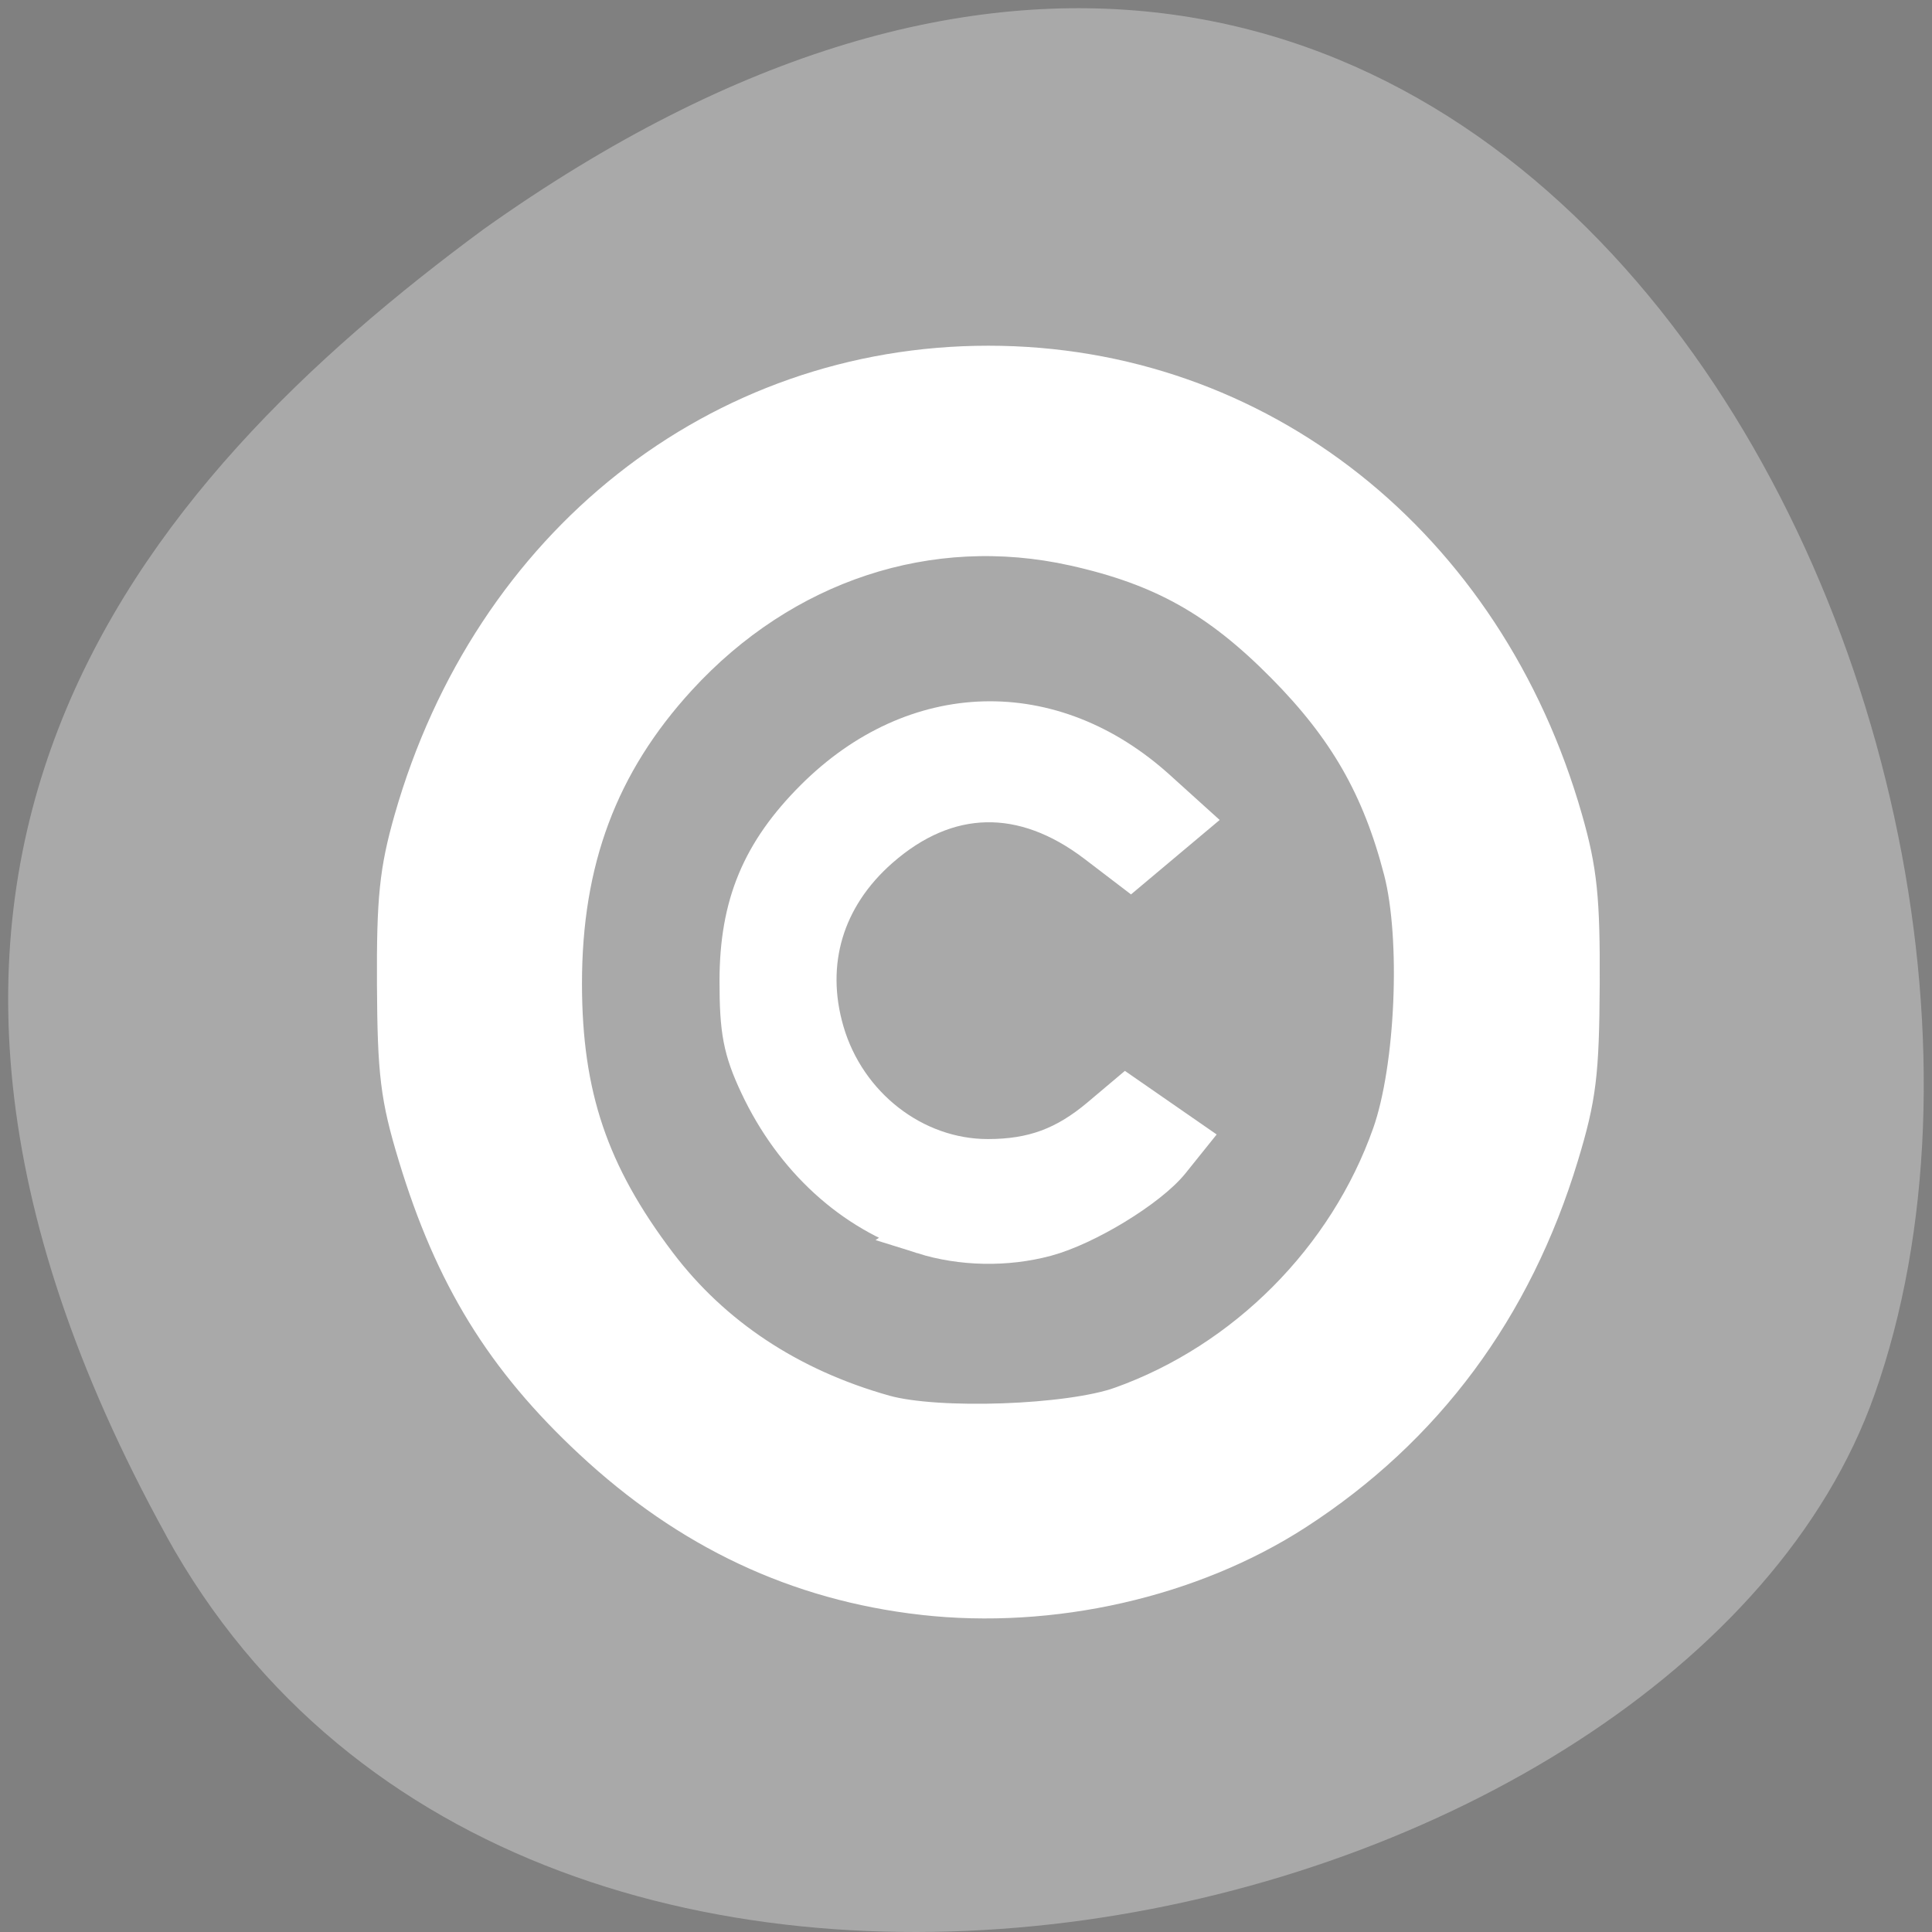 <?xml version="1.0" encoding="UTF-8" standalone="no"?>
<svg
   xmlns:dc="http://purl.org/dc/elements/1.1/"
   xmlns:cc="http://creativecommons.org/ns#"
   xmlns:rdf="http://www.w3.org/1999/02/22-rdf-syntax-ns#"
   xmlns:svg="http://www.w3.org/2000/svg"
   xmlns="http://www.w3.org/2000/svg"
   xmlns:sodipodi="http://sodipodi.sourceforge.net/DTD/sodipodi-0.dtd"
   xmlns:inkscape="http://www.inkscape.org/namespaces/inkscape"
   viewBox="0 0 256 256"
   id="svg2"
   version="1.1"
   inkscape:version="0.48.4 r9939"
   width="100%"
   height="100%"
   sodipodi:docname="format-convert-to-path.svg">
  <rect x="0" y="0" width="256" height="256" fill="#808080" stroke="none"/>
  <defs
     id="defs8">
    <style
       type="text/css"
       id="current-color-scheme">.ColorScheme-Text {
        color:#4d4d4d;
      }
      .ColorScheme-Background {
        color:#eff0f1;
      }
      .ColorScheme-Highlight {
        color:#3daee9;
      }
      .ColorScheme-ViewText {
        color:#31363b;
      }
      .ColorScheme-ViewBackground {
        color:#fcfcfc;
      }
      .ColorScheme-ViewHover {
        color:#93cee9;
      }
      .ColorScheme-ViewFocus{
        color:#3daee9;
      }
      .ColorScheme-ButtonText {
        color:#31363b;
      }
      .ColorScheme-ButtonBackground {
        color:#eff0f1;
      }
      .ColorScheme-ButtonHover {
        color:#93cee9;
      }
      .ColorScheme-ButtonFocus{
        color:#3daee9;
      }</style>
  </defs>
  <sodipodi:namedview
     pagecolor="#ffffff"
     bordercolor="#666666"
     borderopacity="1"
     objecttolerance="10"
     gridtolerance="10"
     guidetolerance="10"
     inkscape:pageopacity="0"
     inkscape:pageshadow="2"
     inkscape:window-width="698"
     inkscape:window-height="774"
     id="namedview6"
     showgrid="false"
     inkscape:zoom="0.98901497"
     inkscape:cx="129.94642"
     inkscape:cy="127.17624"
     inkscape:window-x="580"
     inkscape:window-y="25"
     inkscape:window-maximized="0"
     inkscape:current-layer="svg2" />
  <path
     d="m 22.011,203.469 c 48.541,88.14 200.63,53.931 226.36,-18.64 30.66,-86.45 -49.14,-250.63 -184.3,-154.45 -45.527,33.585 -90.6,84.949 -42.05,173.09 z"
     style="color:#000000;fill:#a9a9a9"
     id="path4"
     inkscape:connector-curvature="0" />
  <g
     transform="matrix(11.328,0,0,11.761,-4736.812,-6218.59)"
     id="layer1">
    <g
       transform="matrix(0.75,0,0,0.75,421.46,-241.23)"
       id="layer1-0">
      <g
         transform="translate(6.2938e-7,-2.041e-4)"
         id="layer1-6">
        <path
           transform="matrix(1.333,0,0,1.333,0.333,1030.7)"
           d="M 8,1 C 4.134,1 1,4.134 1,8 c 0,3.866 3.134,7 7,7 3.866,0 7,-3.134 7,-7 C 15,4.134 11.866,1 8,1 z m 0,2 c 2.761,0 5,2.239 5,5 0,2.761 -2.239,5 -5,5 C 5.239,13 3,10.761 3,8 3,5.239 5.239,3 8,3 z M 8,5 A 3,3 0 0 0 5,8 3,3 0 0 0 8,11 3,3 0 0 0 10.396,9.799 L 9.598,9.199 A 2,2 0 0 1 8,10 2,2 0 0 1 6,8 2,2 0 0 1 8,6 2,2 0 0 1 9.6,6.801 L 10.396,6.201 A 3,3 0 0 0 8,5 z"
           id="path4146"
           inkscape:connector-curvature="0"
           style="opacity:0.5" />
      </g>
    </g>
  </g>
  <path
     style="fill:#ffffff;fill-opacity:1;fill-rule:evenodd;stroke:#ffffff;stroke-width:5.535;stroke-miterlimit:4;stroke-opacity:1;stroke-dasharray:none"
     d="m 122.311,211.224 c -16.52,-1.88 -30.864,-8.631 -43.656,-20.546 -11.649,-10.85 -18.335,-21.724 -23.17,-37.682 -2.326,-7.675 -2.708,-10.791 -2.769,-22.555 -0.058,-11.328 0.323,-15.026 2.24,-21.739 10.382,-36.351 40.435,-60.126 76.003,-60.126 35.568,0 65.621,23.775 76.003,60.126 1.917,6.713 2.298,10.411 2.24,21.739 -0.061,11.764 -0.443,14.88 -2.769,22.555 -6.128,20.222 -17.868,36.04 -34.937,47.072 -13.777,8.904 -32.214,13.086 -49.183,11.155 l 0,0 z m 26.341,-24.736 c 16.528,-5.91 30.079,-19.529 35.924,-36.105 3.11,-8.821 3.854,-26.067 1.515,-35.108 C 183.206,104.128 178.717,96.294 170.398,87.889 161.652,79.052 154.108,74.834 142.381,72.225 123.09,67.933 103.599,74.351 89.63,89.597 79.17,101.011 74.327,113.942 74.348,130.401 c 0.018,14.849 3.544,25.277 12.582,37.22 7.296,9.641 17.544,16.426 30.169,19.975 7.06,1.984 24.63,1.367 31.553,-1.108 l 0,0 z"
     id="path5194"
     inkscape:connector-curvature="0" />
  <path
     style="fill:#ffffff;fill-opacity:1;fill-rule:evenodd;stroke:#ffffff;stroke-width:5.535;stroke-miterlimit:4;stroke-opacity:1;stroke-dasharray:none"
     d="m 122.363,163.412 c -9.285,-2.92 -17.064,-10.031 -21.637,-19.78 -2.151,-4.586 -2.628,-7.081 -2.619,-13.696 0.013,-9.966 2.89,-16.896 9.941,-23.947 13.254,-13.254 31.267,-13.757 45.1,-1.259 l 4.253,3.843 -3.809,3.198 -3.809,3.198 -4.381,-3.344 c -9.784,-7.468 -20.003,-7.239 -28.986,0.649 -7.362,6.464 -9.994,15.271 -7.317,24.481 2.89,9.94 11.896,16.943 21.79,16.943 6.017,0 10.354,-1.596 15.012,-5.524 l 3.317,-2.797 3.99,2.765 3.99,2.765 -2.251,2.804 c -2.844,3.542 -11.129,8.599 -16.407,10.013 -5.22,1.399 -11.097,1.286 -16.178,-0.311 z"
     id="path5196"
     inkscape:connector-curvature="0" />
</svg>
